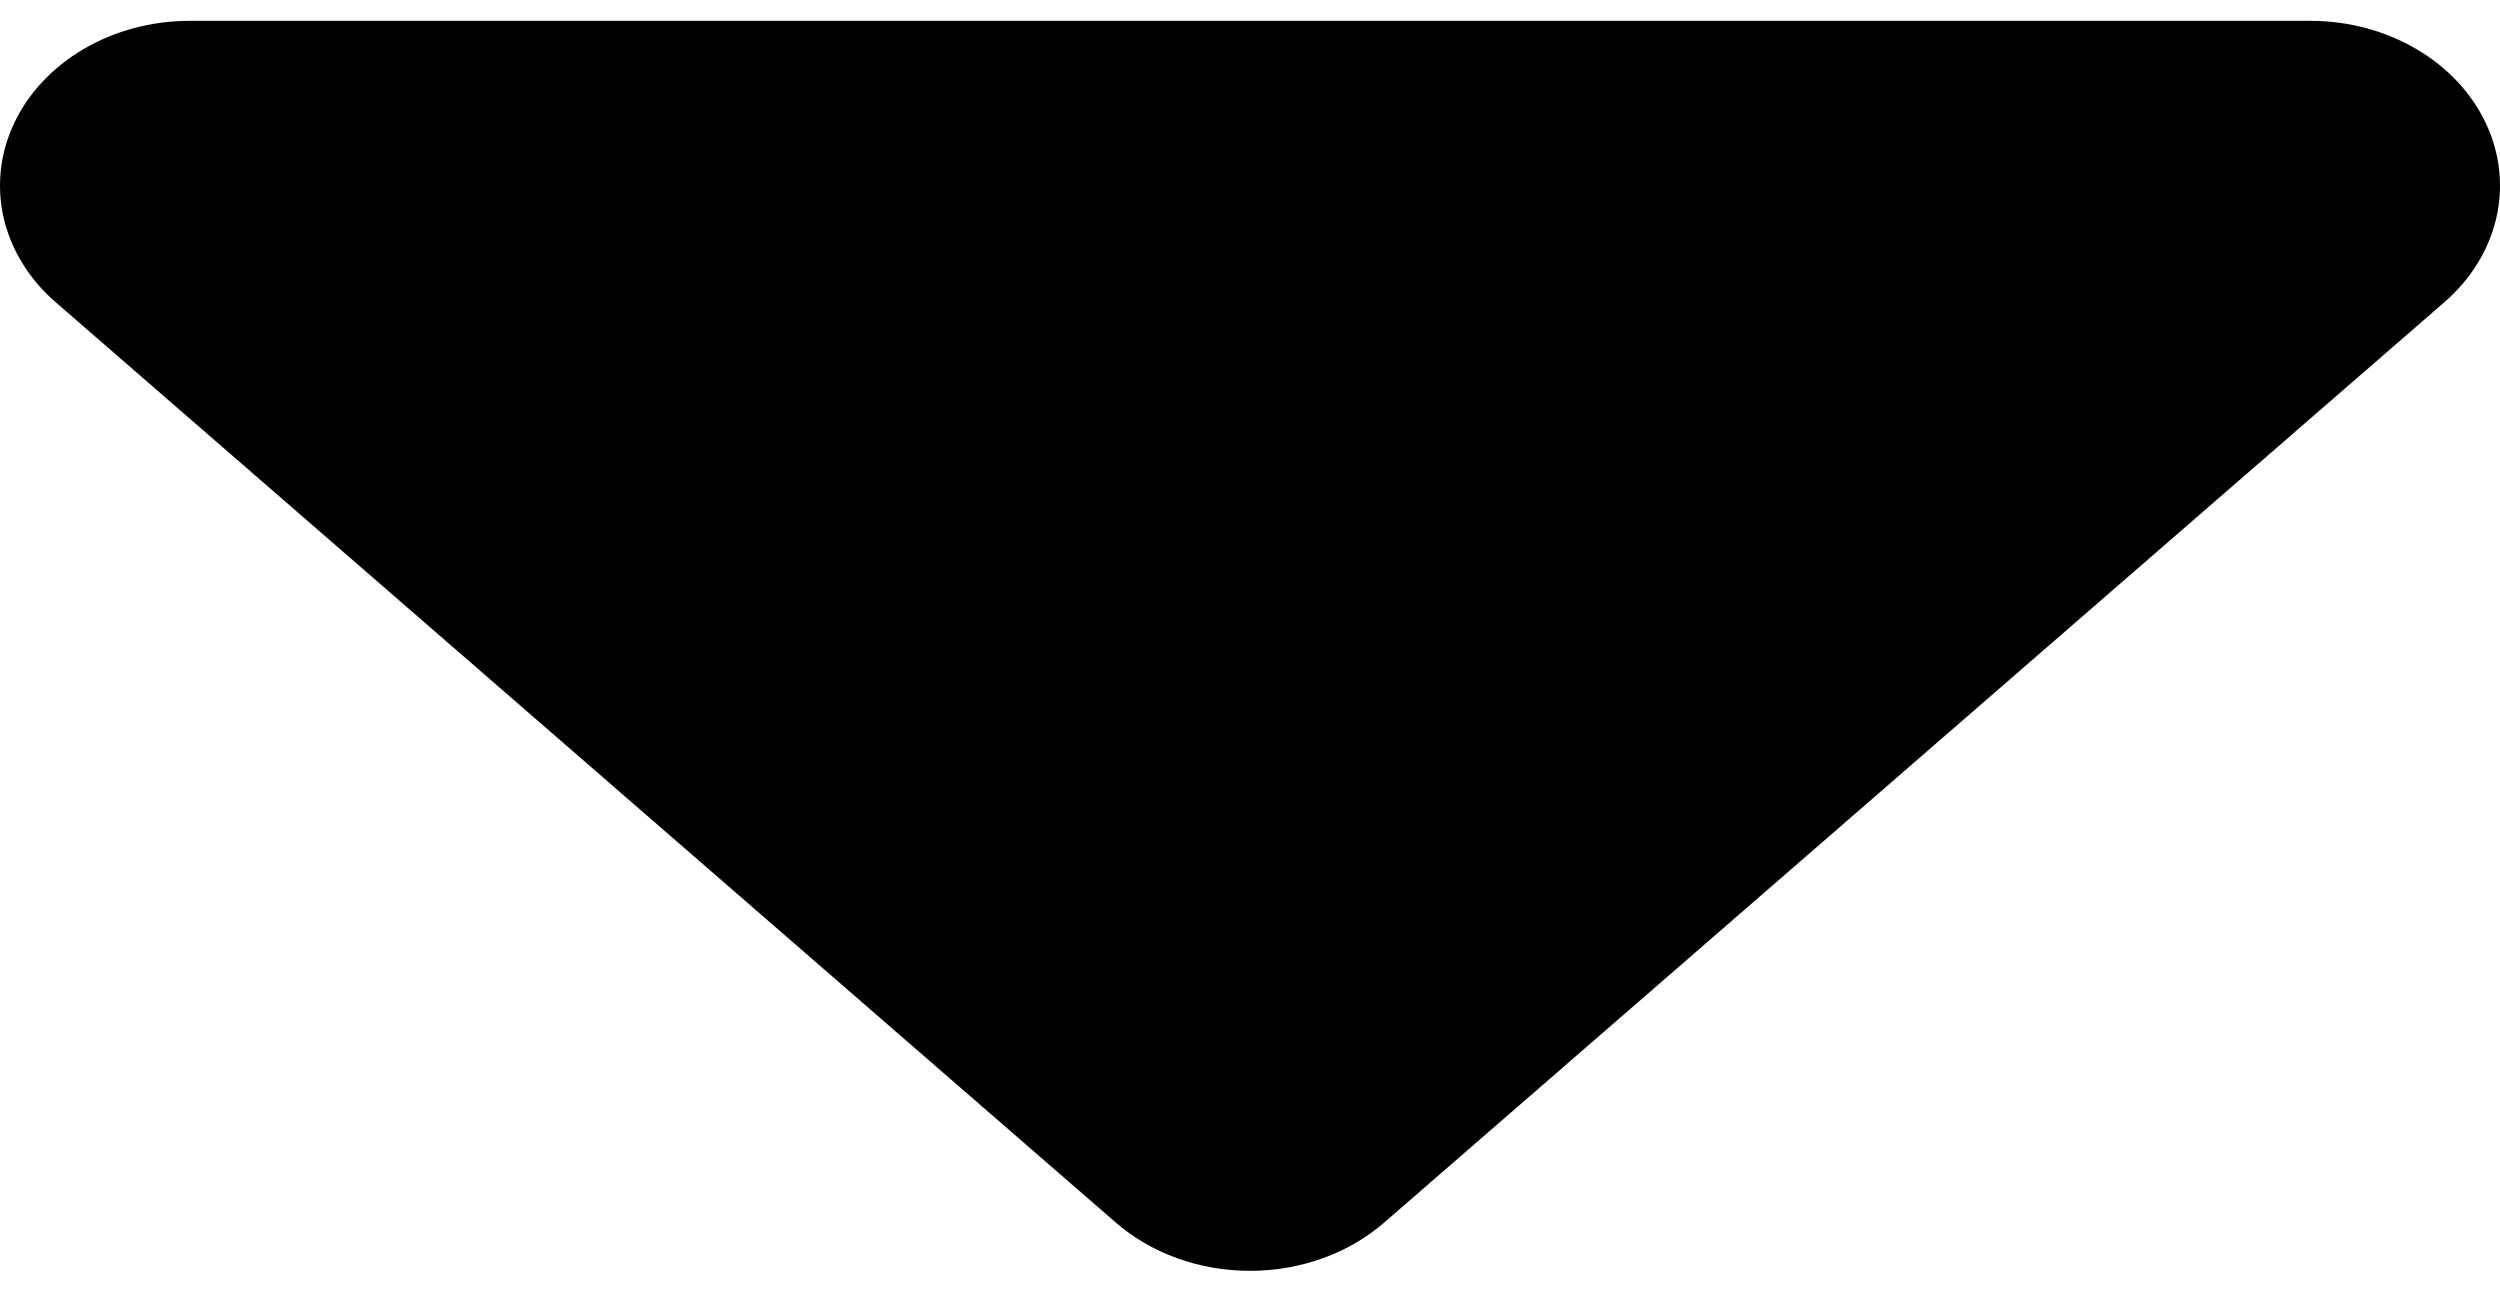 <svg width="60" height="31" viewBox="0 0 60 31" fill="none" xmlns="http://www.w3.org/2000/svg">
<path d="M55.464 0.5L4.536 0.5C3.635 0.503 2.756 0.738 2.009 1.176C1.262 1.613 0.681 2.233 0.34 2.956C-0.002 3.68 -0.088 4.476 0.091 5.242C0.271 6.009 0.708 6.712 1.347 7.263L26.766 29.33C27.189 29.701 27.693 29.995 28.248 30.196C28.803 30.397 29.399 30.5 30 30.5C30.601 30.5 31.197 30.397 31.752 30.196C32.307 29.995 32.811 29.701 33.234 29.33L58.653 7.263C59.292 6.712 59.729 6.009 59.909 5.242C60.088 4.476 60.002 3.68 59.66 2.956C59.319 2.233 58.738 1.613 57.991 1.176C57.244 0.738 56.365 0.503 55.464 0.5Z" fill="black"/>
</svg>
